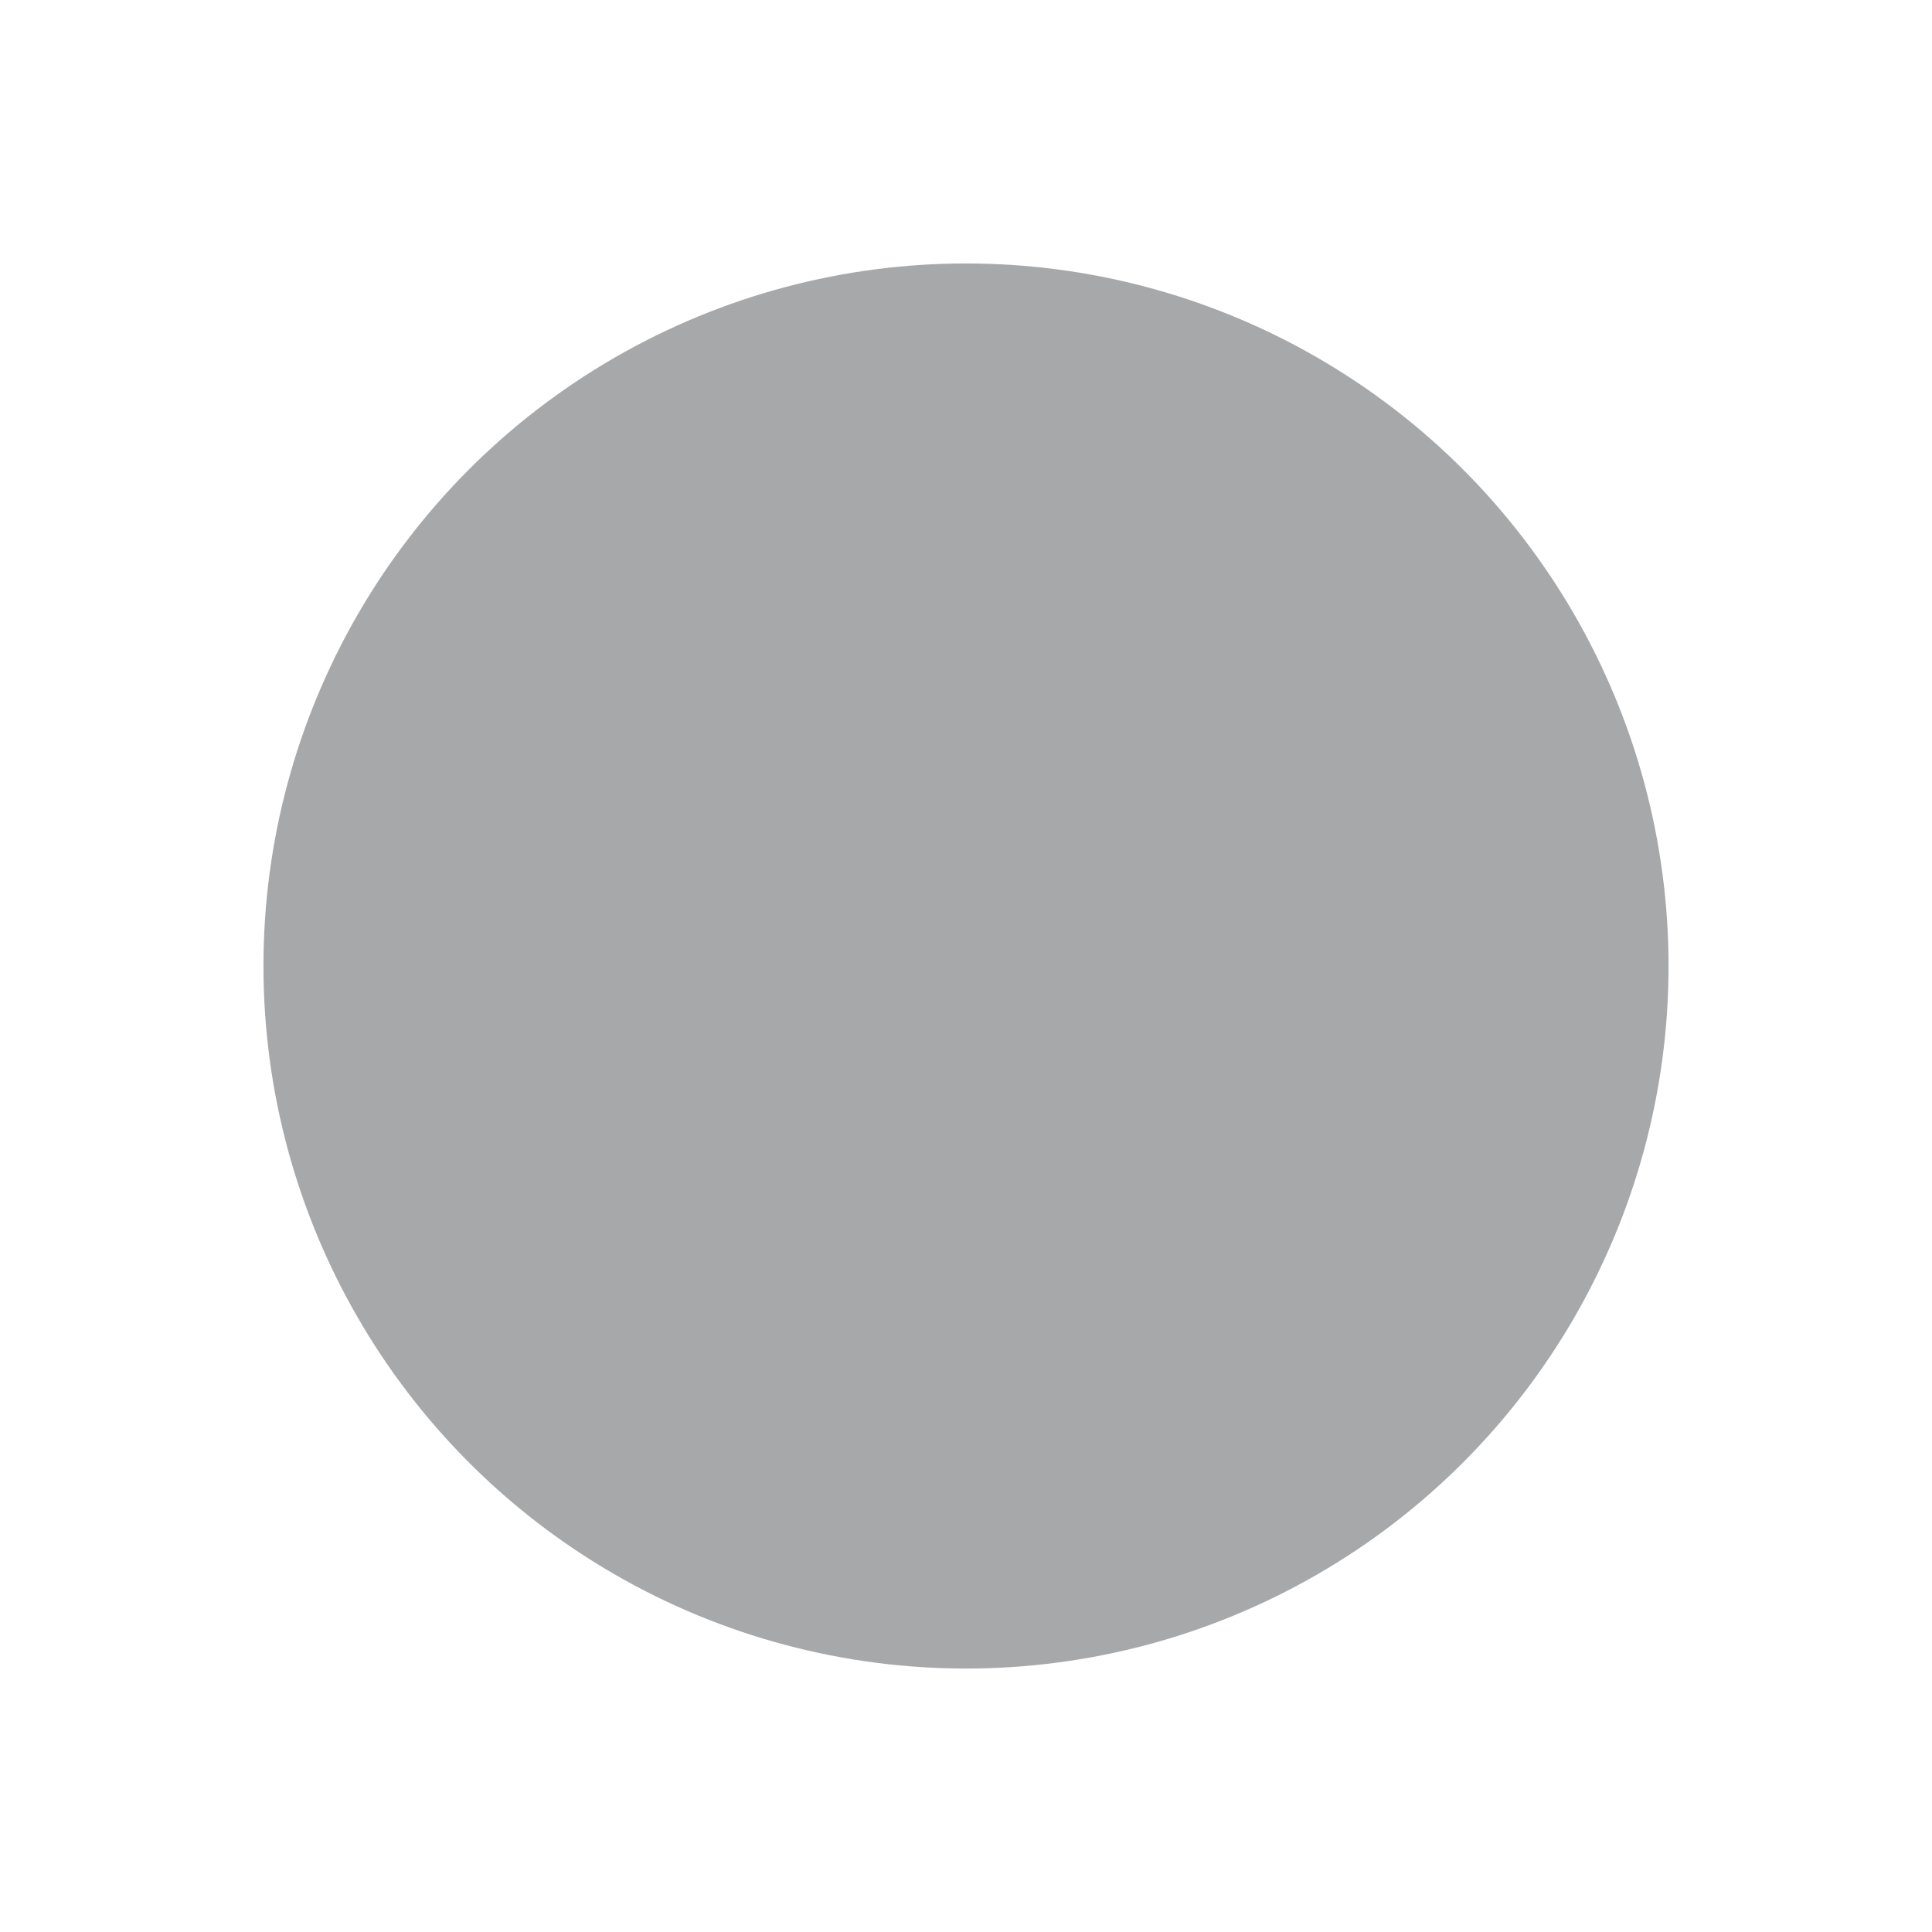 <?xml version="1.0" encoding="UTF-8"?>
<svg xmlns="http://www.w3.org/2000/svg" xmlns:xlink="http://www.w3.org/1999/xlink" xmlns:cc="http://creativecommons.org/ns#" xmlns:dc="http://purl.org/dc/elements/1.1/" xmlns:rdf="http://www.w3.org/1999/02/22-rdf-syntax-ns#" xmlns:inkscape="http://www.inkscape.org/namespaces/inkscape" xmlns:sodipodi="http://sodipodi.sourceforge.net/DTD/sodipodi-0.dtd" width="22" height="22">
    <style type="text/css" id="current-color-scheme">
        .ColorScheme-Text {
            color:#232629;
        }
        .ColorScheme-ButtonFocus {
            color:#F29CA8;
        }
        .ColorScheme-NegativeText {
            color:#da4453;
        }
    </style>
    <g id="notification-progress-inactive" transform="translate(39 39) translate(-40,-40)">
        <path id="path10" d="m1 1h22v22h-22z" fill="none"/>
        <circle id="circle-transparent" cx="12" cy="12" r="8" class="ColorScheme-Text" fill="currentColor" opacity=".4"/>
    </g>
</svg>

